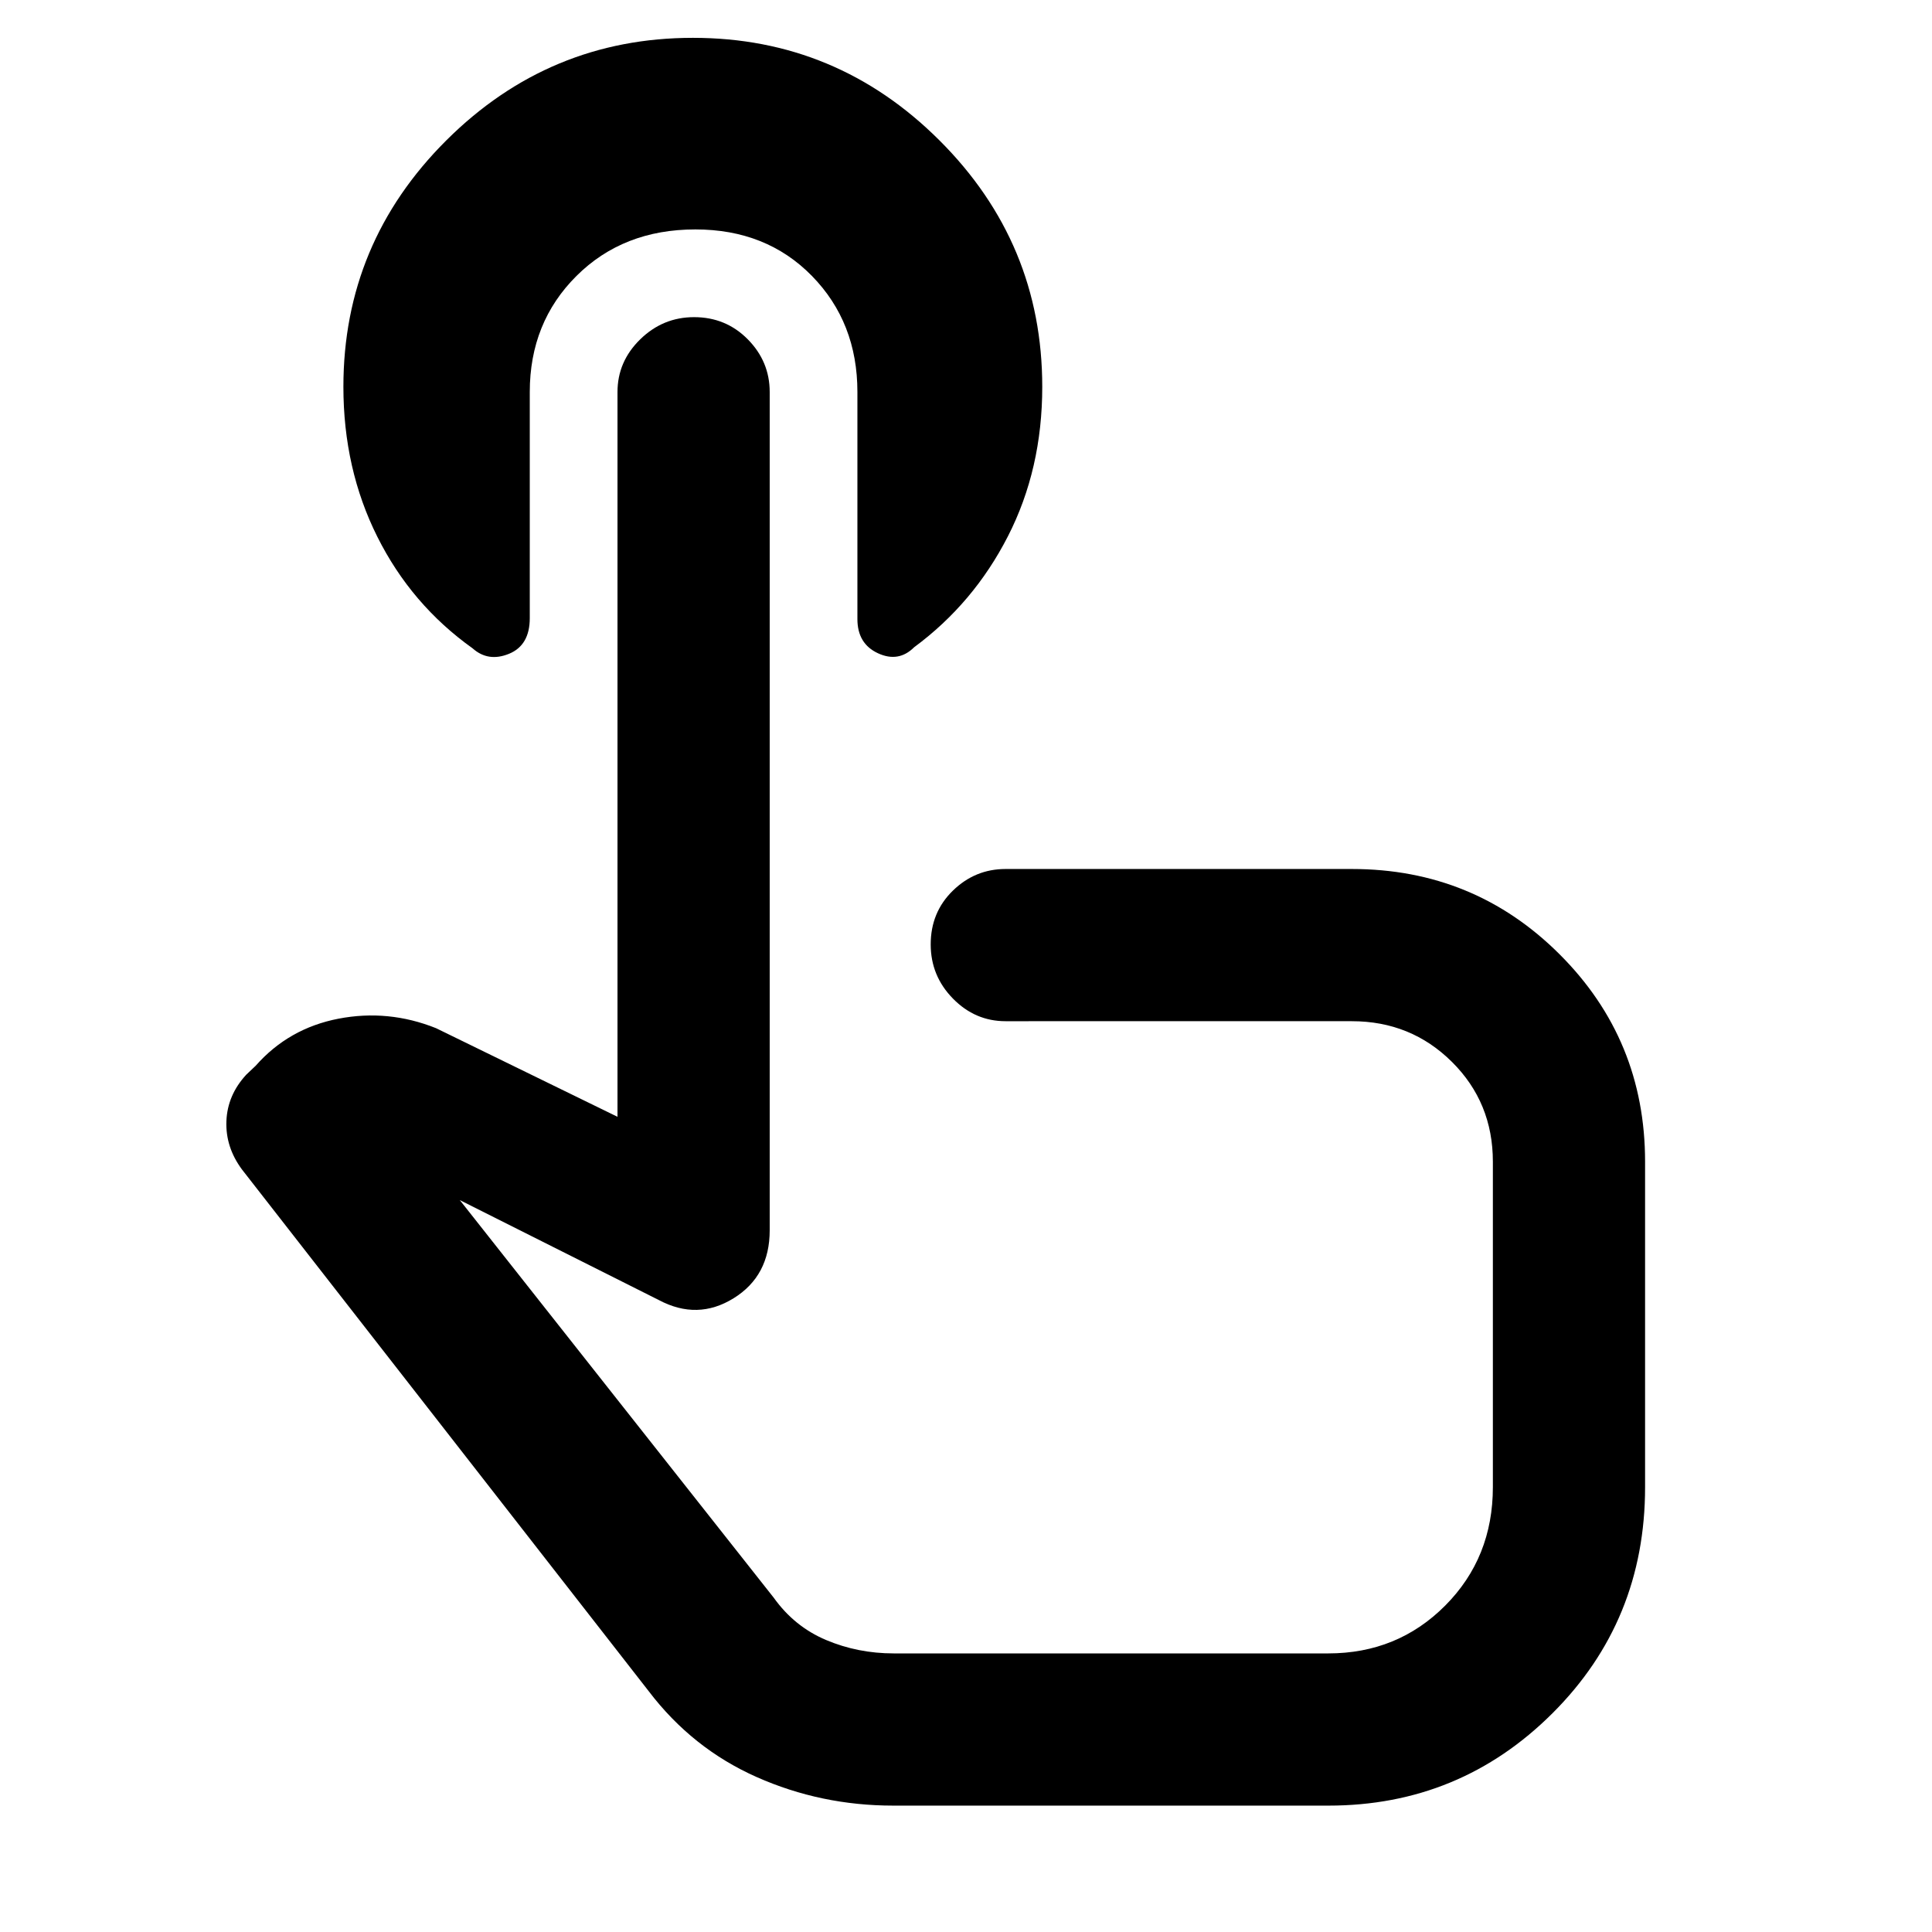 <svg xmlns="http://www.w3.org/2000/svg" height="48" viewBox="0 -960 960 960" width="48"><path d="M443.83-62.8q-35.9 0-67.87-14.2-31.97-14.19-53.63-42.67L120.24-378.88Q112-390 112.5-402.91q.5-12.92 9.85-23.07l4.72-4.48q16.4-18.58 41.13-23.36 24.73-4.77 48.45 4.71l90.18 44.04v-360.15q0-15.13 11.28-26.16 11.29-11.03 26.77-11.03 15.82 0 26.7 11.03 10.88 11.03 10.88 26.16v416.55q0 22.67-17.94 33.77-17.93 11.1-37.13.9l-98.91-49.67 155.95 197.52q10.25 14.38 26.02 21.05t33.66 6.67H660q34.47 0 58.14-23.79 23.66-23.79 23.66-58.86v-161.66q0-29.44-20.36-49.63-20.36-20.2-49.7-20.2H499.65q-15.13 0-26.16-11.26-11.03-11.27-11.03-26.91 0-15.98 11.03-26.72 11.03-10.74 26.16-10.74h172.09q60.77 0 103.23 42.4 42.46 42.39 42.46 103.06V-221q0 66.41-46.01 112.3-46.01 45.9-111.31 45.9H443.83Zm41.43-270.63ZM345.52-846q-35.84 0-59.06 23.1t-23.22 57.68v112.35q0 13.54-10.34 17.75-10.34 4.21-18.1-2.75-30.46-21.72-47.31-55.43-16.86-33.7-16.86-74.5 0-71.46 51.12-122.43 51.13-50.97 122.57-50.97 71.45 0 122.51 50.97t51.06 122.43q0 40.9-17.03 74.22-17.03 33.33-46.62 55.19-7.76 7.72-17.98 2.99-10.22-4.72-10.22-16.99v-112.83q0-34.58-22.61-57.68T345.52-846Z"/></svg>